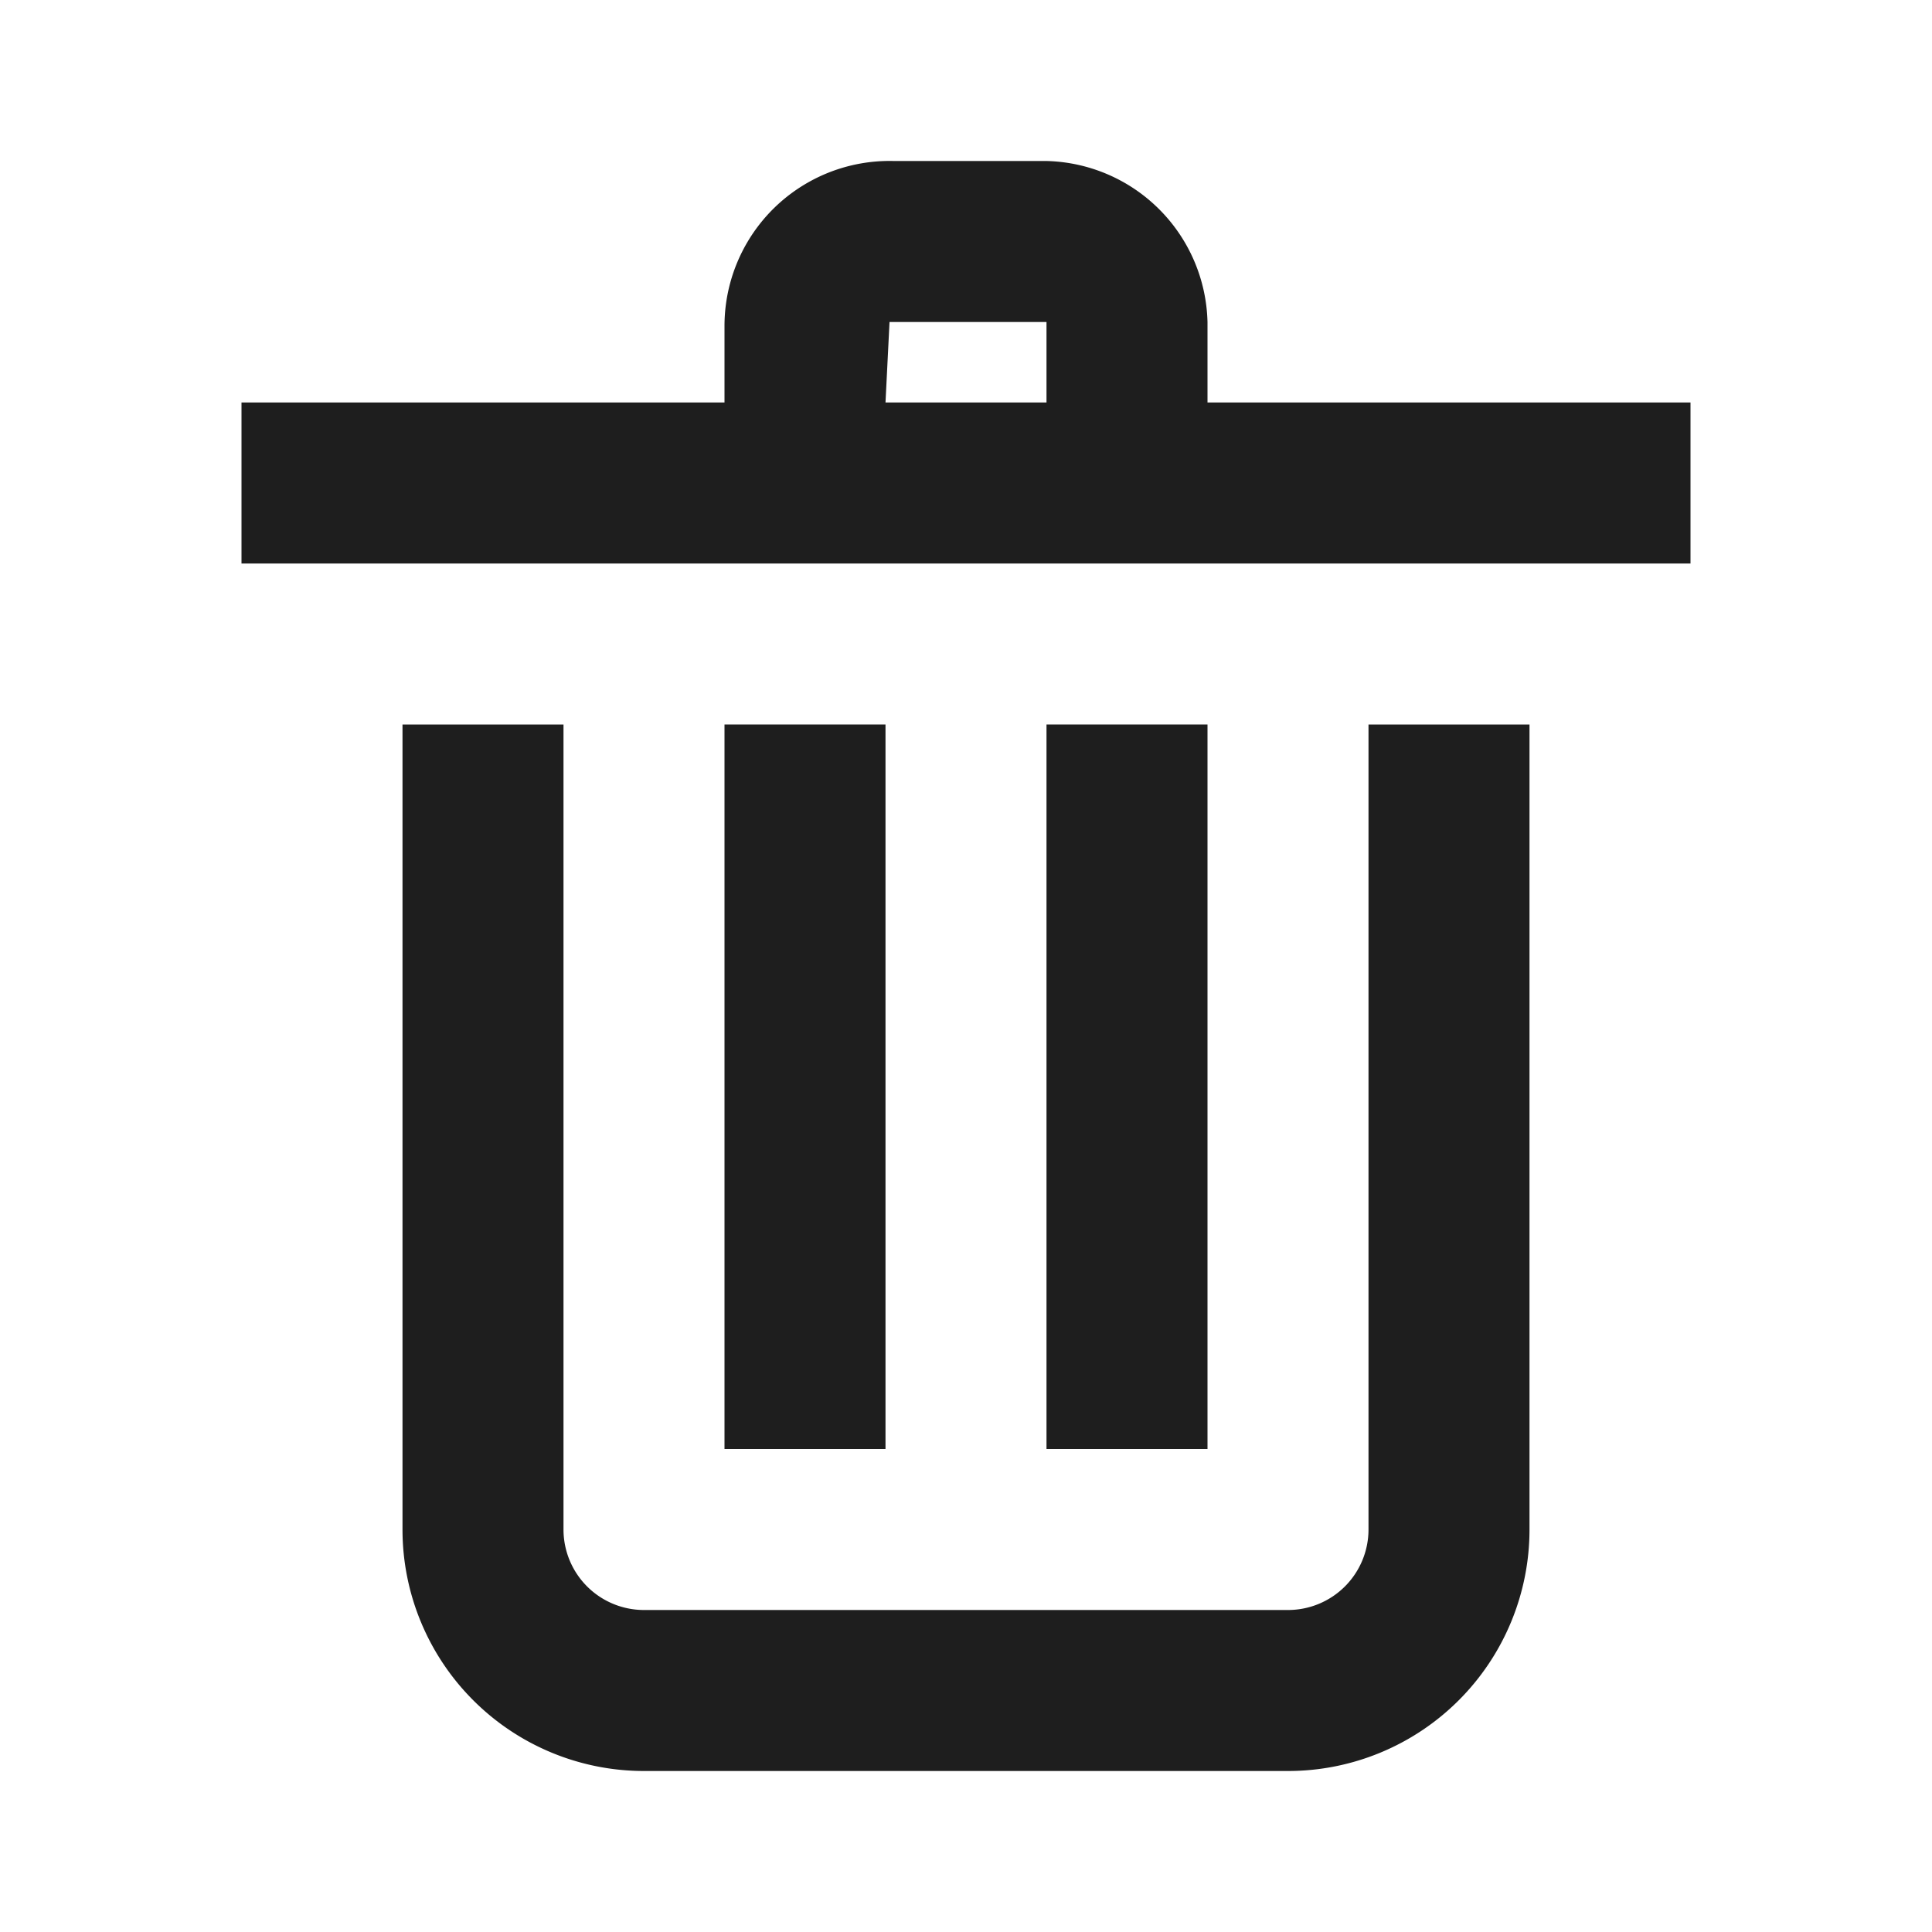 <svg id="Lager_1" data-name="Lager 1" xmlns="http://www.w3.org/2000/svg" viewBox="0 0 24 24"><defs><style>.cls-1{fill:#1e1e1e;}</style></defs><title>trash</title><path class="cls-1" d="M15,5v-1A2.05,2.05,0,0,0,13,2h-1.9A2.05,2.05,0,0,0,9,4.05V5H3V7H21V5ZM11.05,4l1.95,0V5H11Z"/><path class="cls-1" d="M17,19a1,1,0,0,1-1,1H8a1,1,0,0,1-1-1V9H5V19a3,3,0,0,0,3,3h8a3,3,0,0,0,3-3V9H17Z"/><rect class="cls-1" x="9" y="9" width="2" height="9"/><rect class="cls-1" x="13" y="9" width="2" height="9"/></svg>